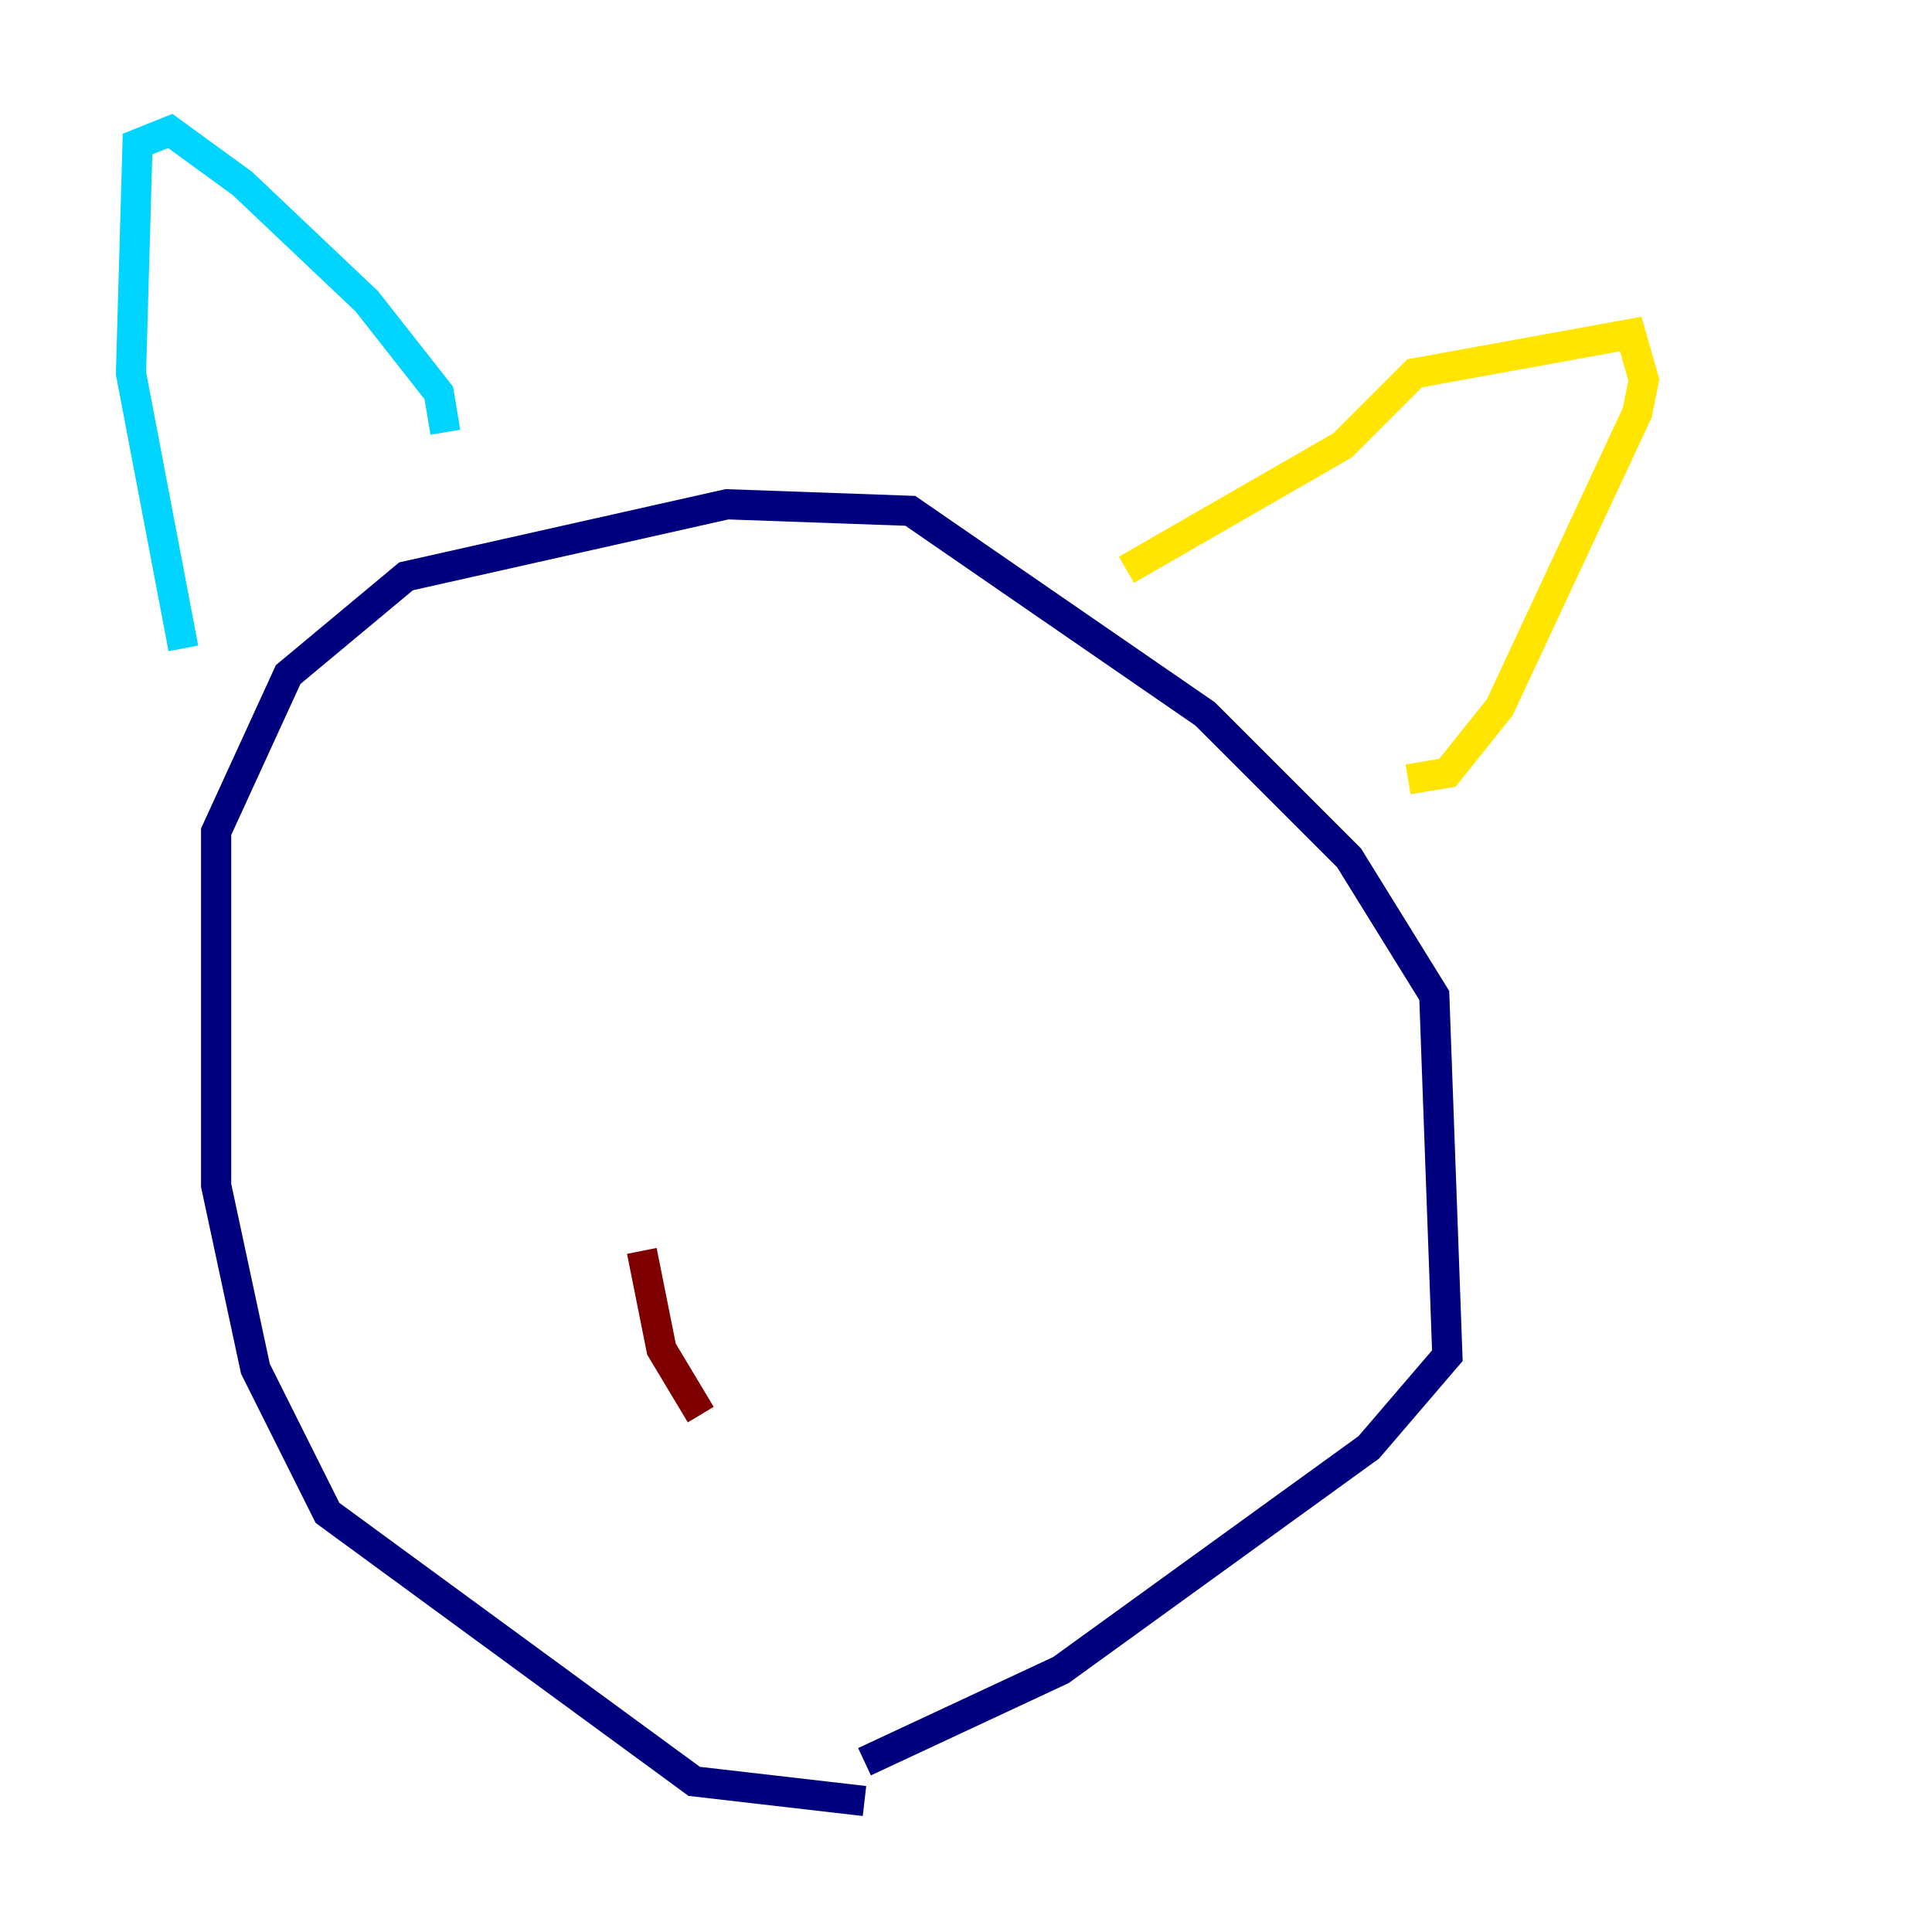 <?xml version="1.0" encoding="utf-8" ?>
<svg baseProfile="tiny" height="128" version="1.2" viewBox="0,0,128,128" width="128" xmlns="http://www.w3.org/2000/svg" xmlns:ev="http://www.w3.org/2001/xml-events" xmlns:xlink="http://www.w3.org/1999/xlink"><defs /><polyline fill="none" points="57.275,119.322 45.993,118.02 21.695,100.231 16.922,90.685 14.319,78.536 14.319,55.105 19.091,44.691 26.902,38.183 48.163,33.41 60.312,33.844 79.837,47.295 89.383,56.841 95.024,65.953 95.891,89.817 90.685,95.891 70.291,110.644 57.275,116.719" stroke="#00007f" stroke-width="2" /><polyline fill="none" points="12.149,42.956 8.678,24.732 9.112,9.546 11.281,8.678 16.054,12.149 24.298,19.959 29.071,26.034 29.505,28.637" stroke="#00d4ff" stroke-width="2" /><polyline fill="none" points="74.63,37.749 88.949,29.505 93.722,24.732 108.041,22.129 108.909,25.166 108.475,27.336 99.363,46.861 95.891,51.2 93.288,51.634" stroke="#ffe500" stroke-width="2" /><polyline fill="none" points="46.427,93.722 43.824,89.383 42.522,82.875" stroke="#7f0000" stroke-width="2" /></svg>